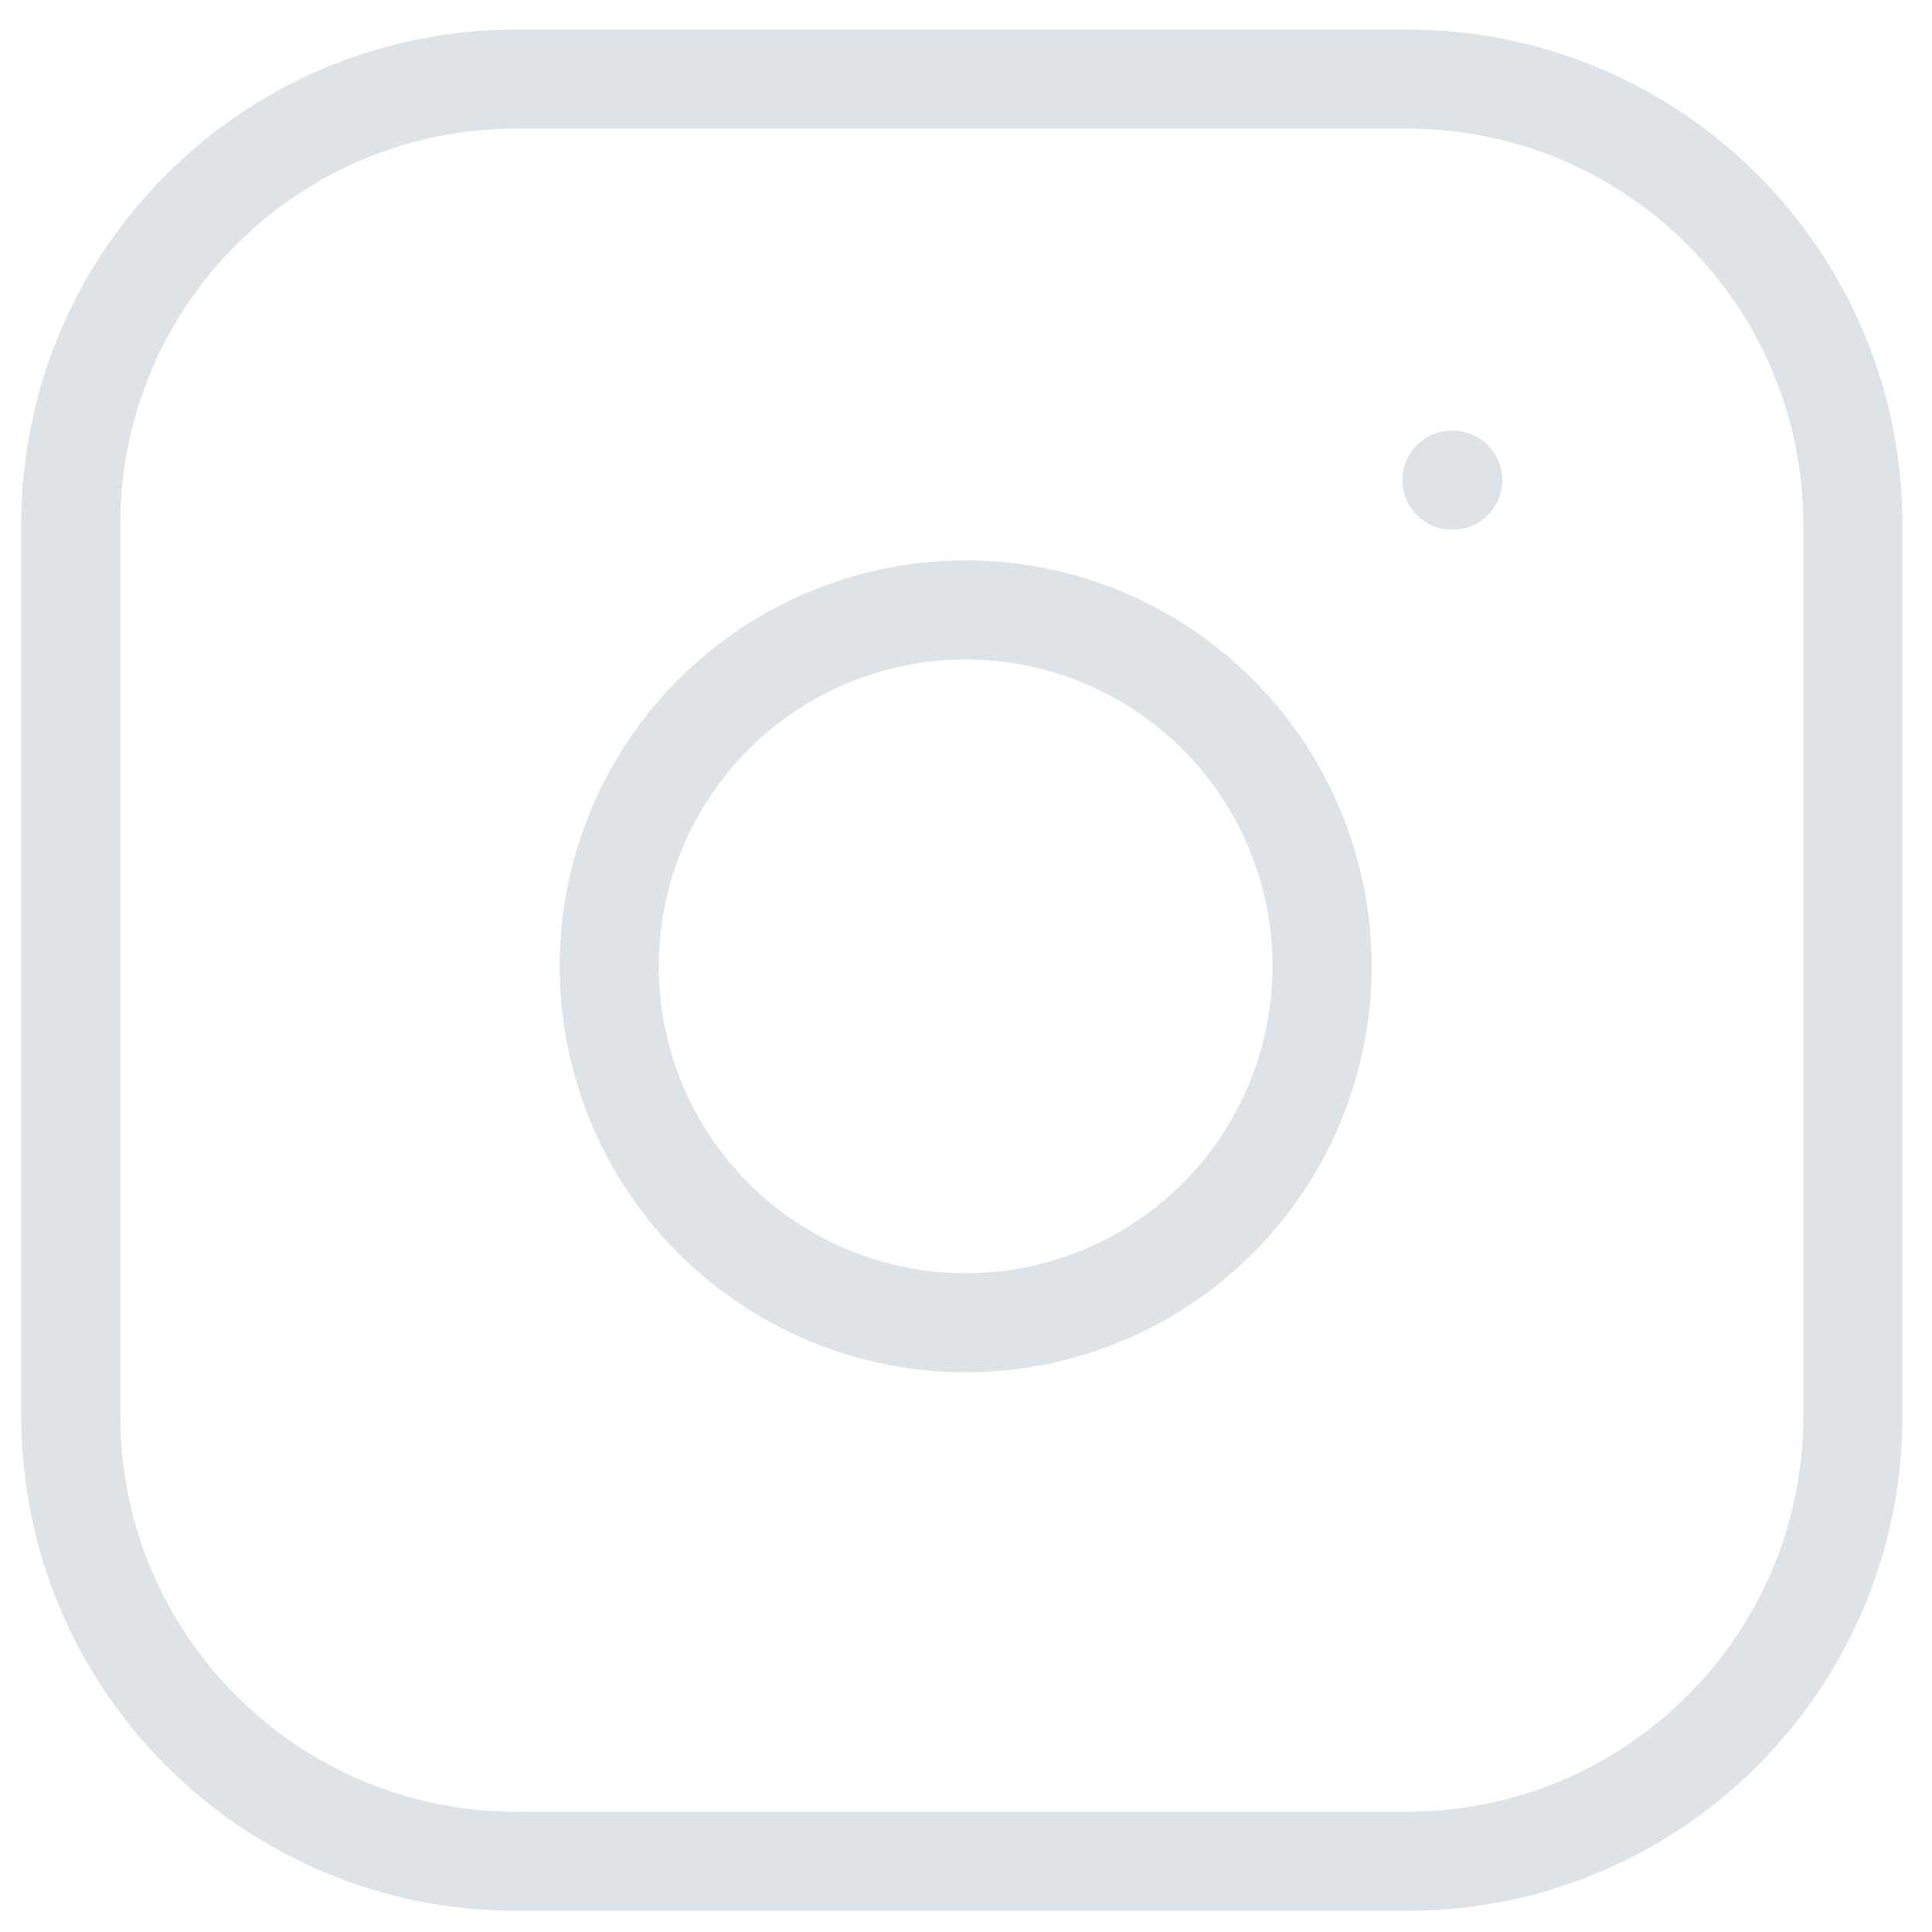 <svg width="39" height="39" viewBox="0 0 39 39" fill="none" xmlns="http://www.w3.org/2000/svg">
<path d="M29.308 9.692H29.326M10.421 1.597H28.409C33.376 1.597 37.403 5.624 37.403 10.591V28.579C37.403 33.546 33.376 37.572 28.409 37.572H10.421C5.454 37.572 1.428 33.546 1.428 28.579V10.591C1.428 5.624 5.454 1.597 10.421 1.597ZM26.61 18.452C26.832 19.949 26.576 21.478 25.879 22.821C25.182 24.164 24.08 25.253 22.728 25.934C21.376 26.614 19.844 26.851 18.35 26.611C16.856 26.37 15.476 25.665 14.405 24.595C13.335 23.525 12.63 22.144 12.389 20.65C12.149 19.156 12.386 17.624 13.066 16.272C13.747 14.921 14.836 13.818 16.179 13.121C17.523 12.424 19.051 12.168 20.548 12.39C22.075 12.616 23.489 13.328 24.581 14.419C25.672 15.511 26.384 16.925 26.61 18.452Z" stroke="#DEE3E8" stroke-width="2" stroke-linecap="round" stroke-linejoin="round"/>
</svg>
